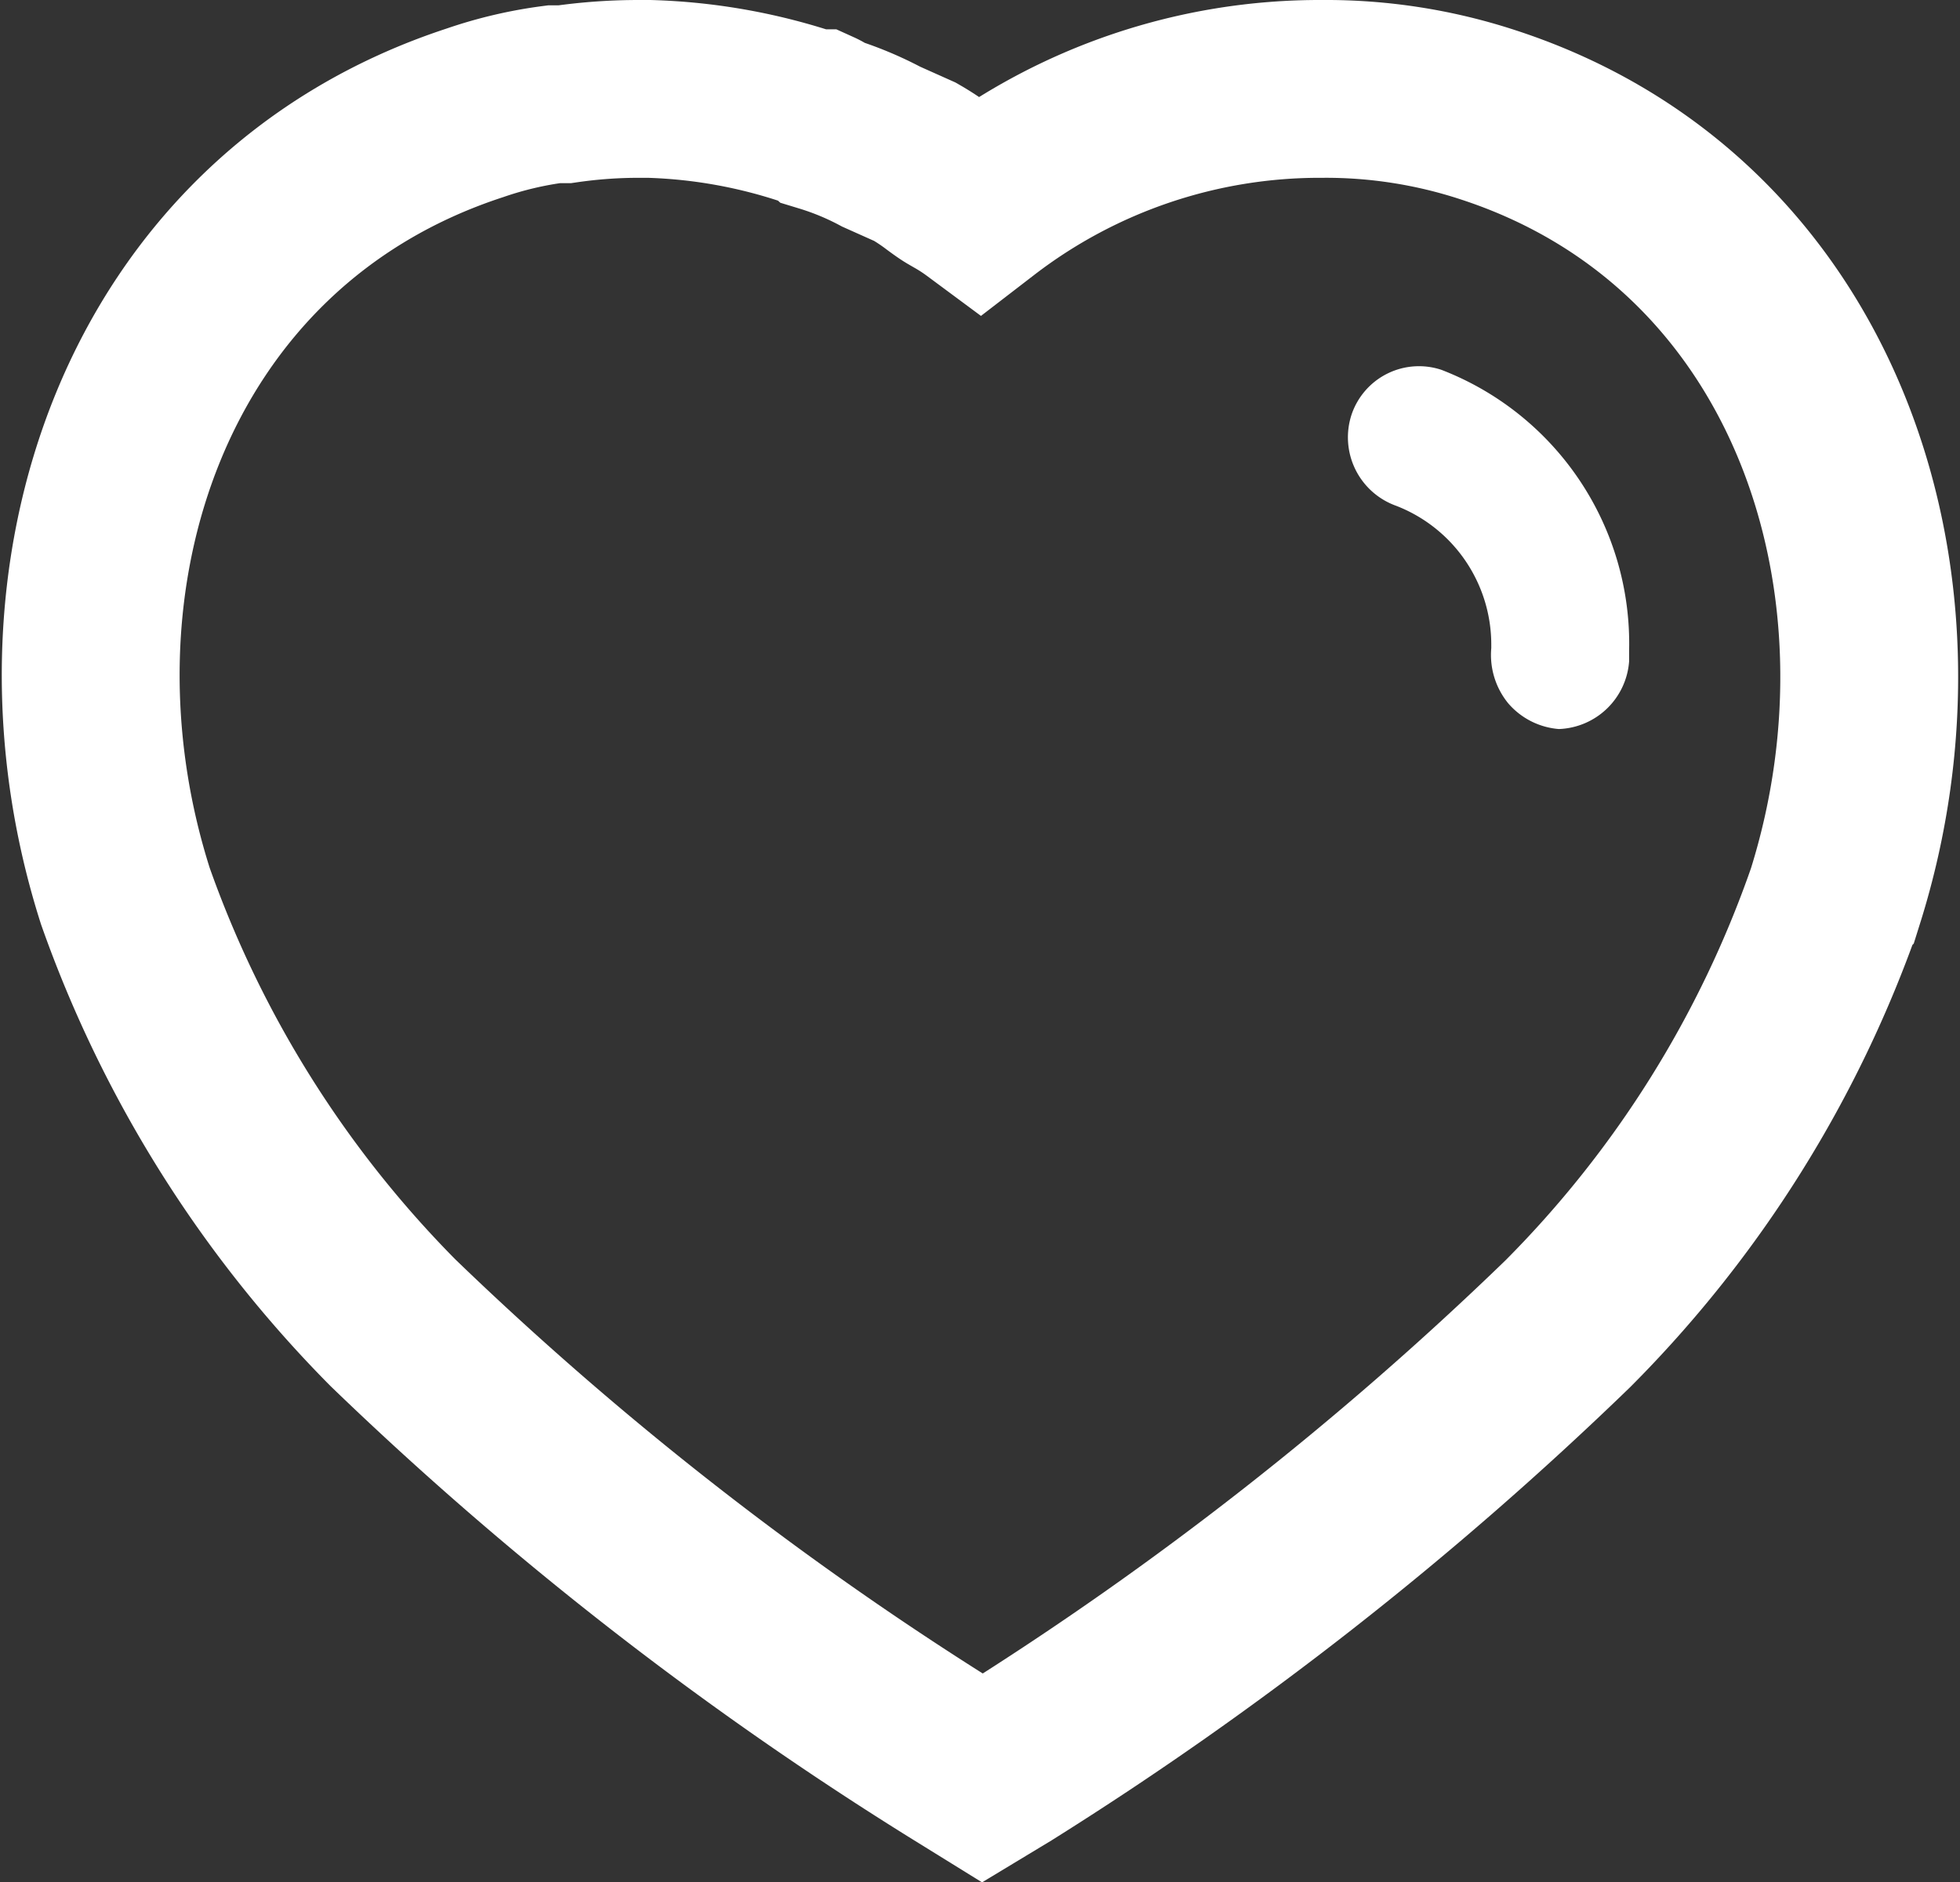 <svg xmlns="http://www.w3.org/2000/svg" width="22.041" height="21.172" viewBox="0 0 22.041 21.172">
  <rect x="0" y="0" width="22.041" height="21.172" fill="#333333" stroke="none"/>
  <g id="Componente_1_6" data-name="Componente 1 – 6" transform="translate(1.02 1)">
    <g id="Group_1625" data-name="Group 1625" transform="translate(0 0)">
      <path id="Heart_2" d="M13.85,0a5.842,5.842,0,0,1,1.86.29c3.691,1.2,5.021,5.25,3.91,8.79a12.728,12.728,0,0,1-3.009,4.809,38.456,38.456,0,0,1-6.331,4.96L10.03,19l-.26-.161A38.094,38.094,0,0,1,3.4,13.879,12.933,12.933,0,0,1,.39,9.08C-.74,5.54.59,1.49,4.321.269A4.519,4.519,0,0,1,5.21.06h.12A5.8,5.8,0,0,1,6.17,0h.11A6.237,6.237,0,0,1,8.111.33H8.17a.349.349,0,0,1,.09.059A3.526,3.526,0,0,1,8.89.65l.38.17a2.621,2.621,0,0,1,.284.189c.056.041.107.078.146.1l.05.029A2.377,2.377,0,0,1,10,1.3,6.263,6.263,0,0,1,13.85,0Z" transform="translate(0 0)" fill="none" stroke="#fff" stroke-width="2"/>
    </g>
    <path id="Heart_2-path" d="M2.372,4.082a.822.822,0,0,0,.79-.761V3.2A3.3,3.3,0,0,0,1.052.042a.8.8,0,0,0-1.01.5.818.818,0,0,0,.5,1.029,1.674,1.674,0,0,1,1.07,1.57v.031a.86.86,0,0,0,.19.62A.838.838,0,0,0,2.372,4.082Z" transform="translate(14.138 3.118)" fill="#fff"/>
  </g>
</svg>

